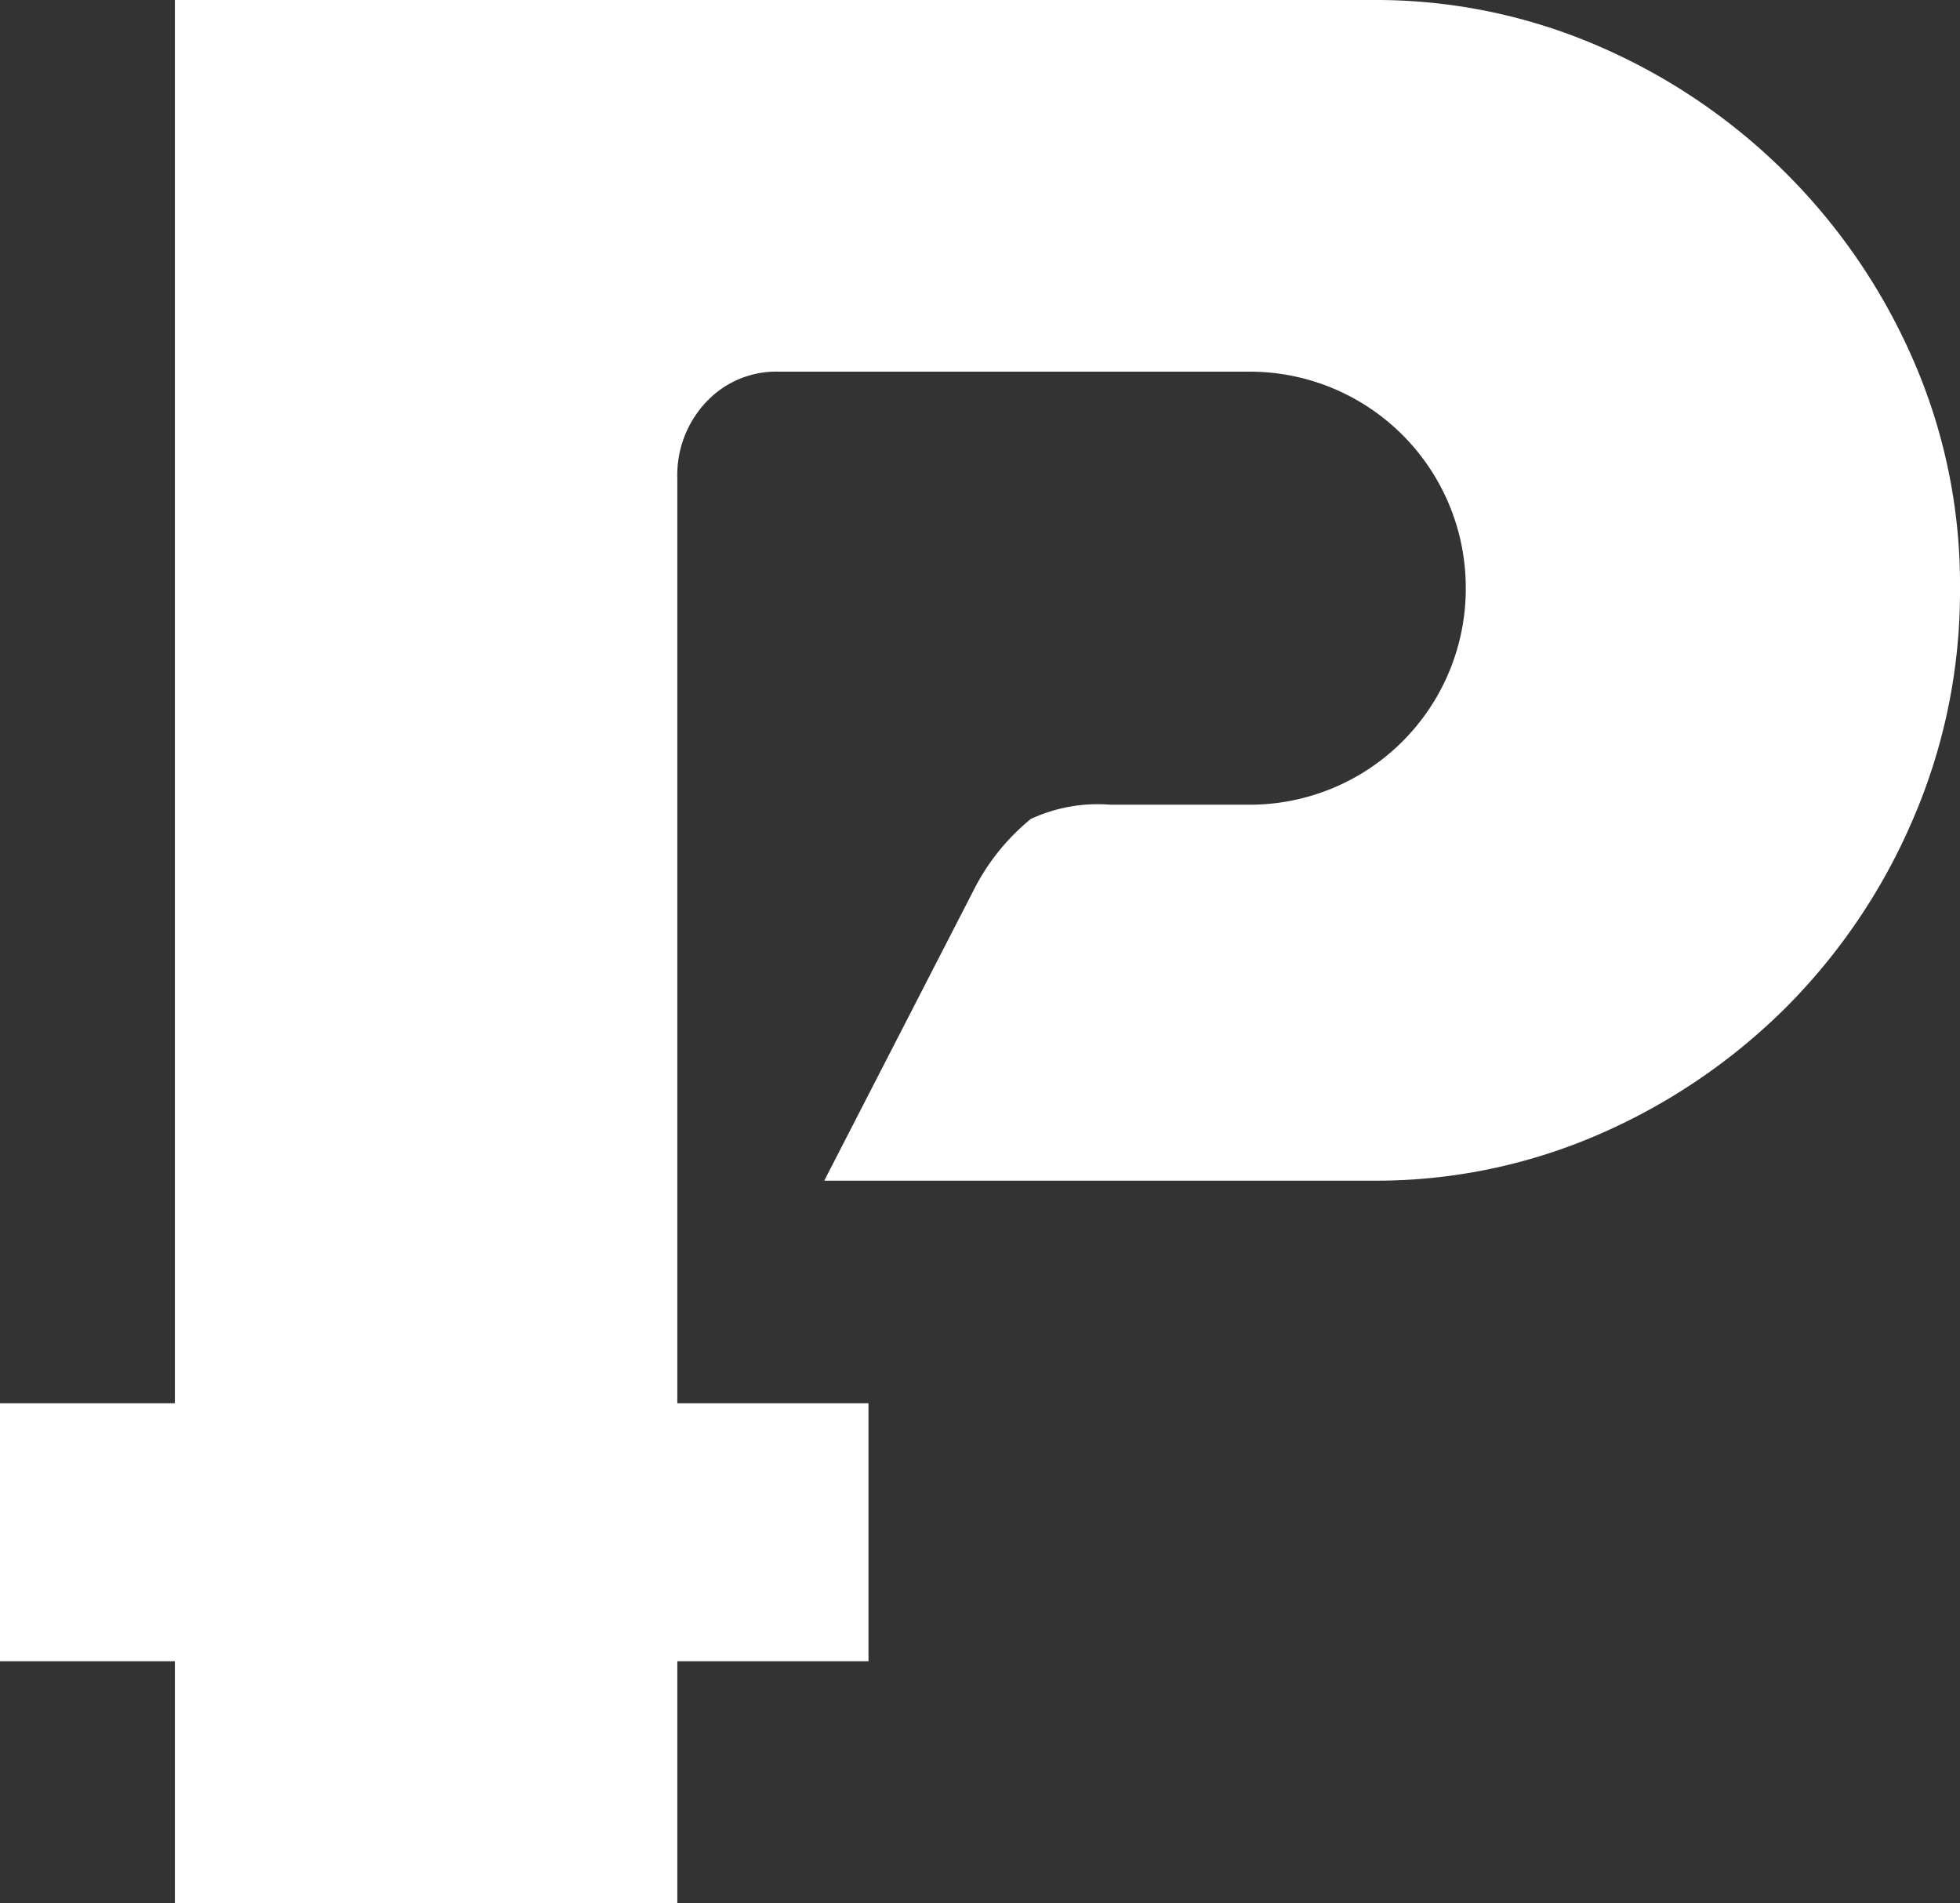 <svg xmlns="http://www.w3.org/2000/svg" xmlns:xlink="http://www.w3.org/1999/xlink" width="79.831" height="77.503" viewBox="0 0 79.831 77.503">
  <rect x="0" y="0" width="79.831" height="77.503" fill="#333333" stroke="none"/>
  <defs>
    <clipPath id="clip-path">
      <rect id="Rectangle_656" data-name="Rectangle 656" width="79.831" height="77.503" fill="#fff"/>
    </clipPath>
  </defs>
  <g id="Logo" transform="translate(-824.047 -355.954)">
    <g id="Group_91" data-name="Group 91" transform="translate(824.047 355.954)">
      <g id="Group_90" data-name="Group 90" clip-path="url(#clip-path)">
        <path id="Path_46968" data-name="Path 46968" d="M33.488,77.5V0H82.237a22.811,22.811,0,0,1,9.318,1.913,24.594,24.594,0,0,1,12.728,12.728,22.814,22.814,0,0,1,1.913,9.317,23.387,23.387,0,0,1-1.913,9.4,24.482,24.482,0,0,1-5.158,7.653,24.741,24.741,0,0,1-7.57,5.158,22.762,22.762,0,0,1-9.318,1.914h-22.3L66.1,36.1a8.962,8.962,0,0,1,2.246-2.745,6.457,6.457,0,0,1,3.245-.583h5.657a8.8,8.8,0,0,0,8.818-8.818,8.8,8.8,0,0,0-8.818-8.818H58.112a3.908,3.908,0,0,0-2.995,1.248,4.337,4.337,0,0,0-1.165,3.078V77.5Z" transform="translate(-26.365)" fill="#fff"/>
        <rect id="Rectangle_655" data-name="Rectangle 655" width="35.374" height="10.507" transform="translate(0 57.147)" fill="#fff"/>
      </g>
    </g>
  </g>
</svg>
